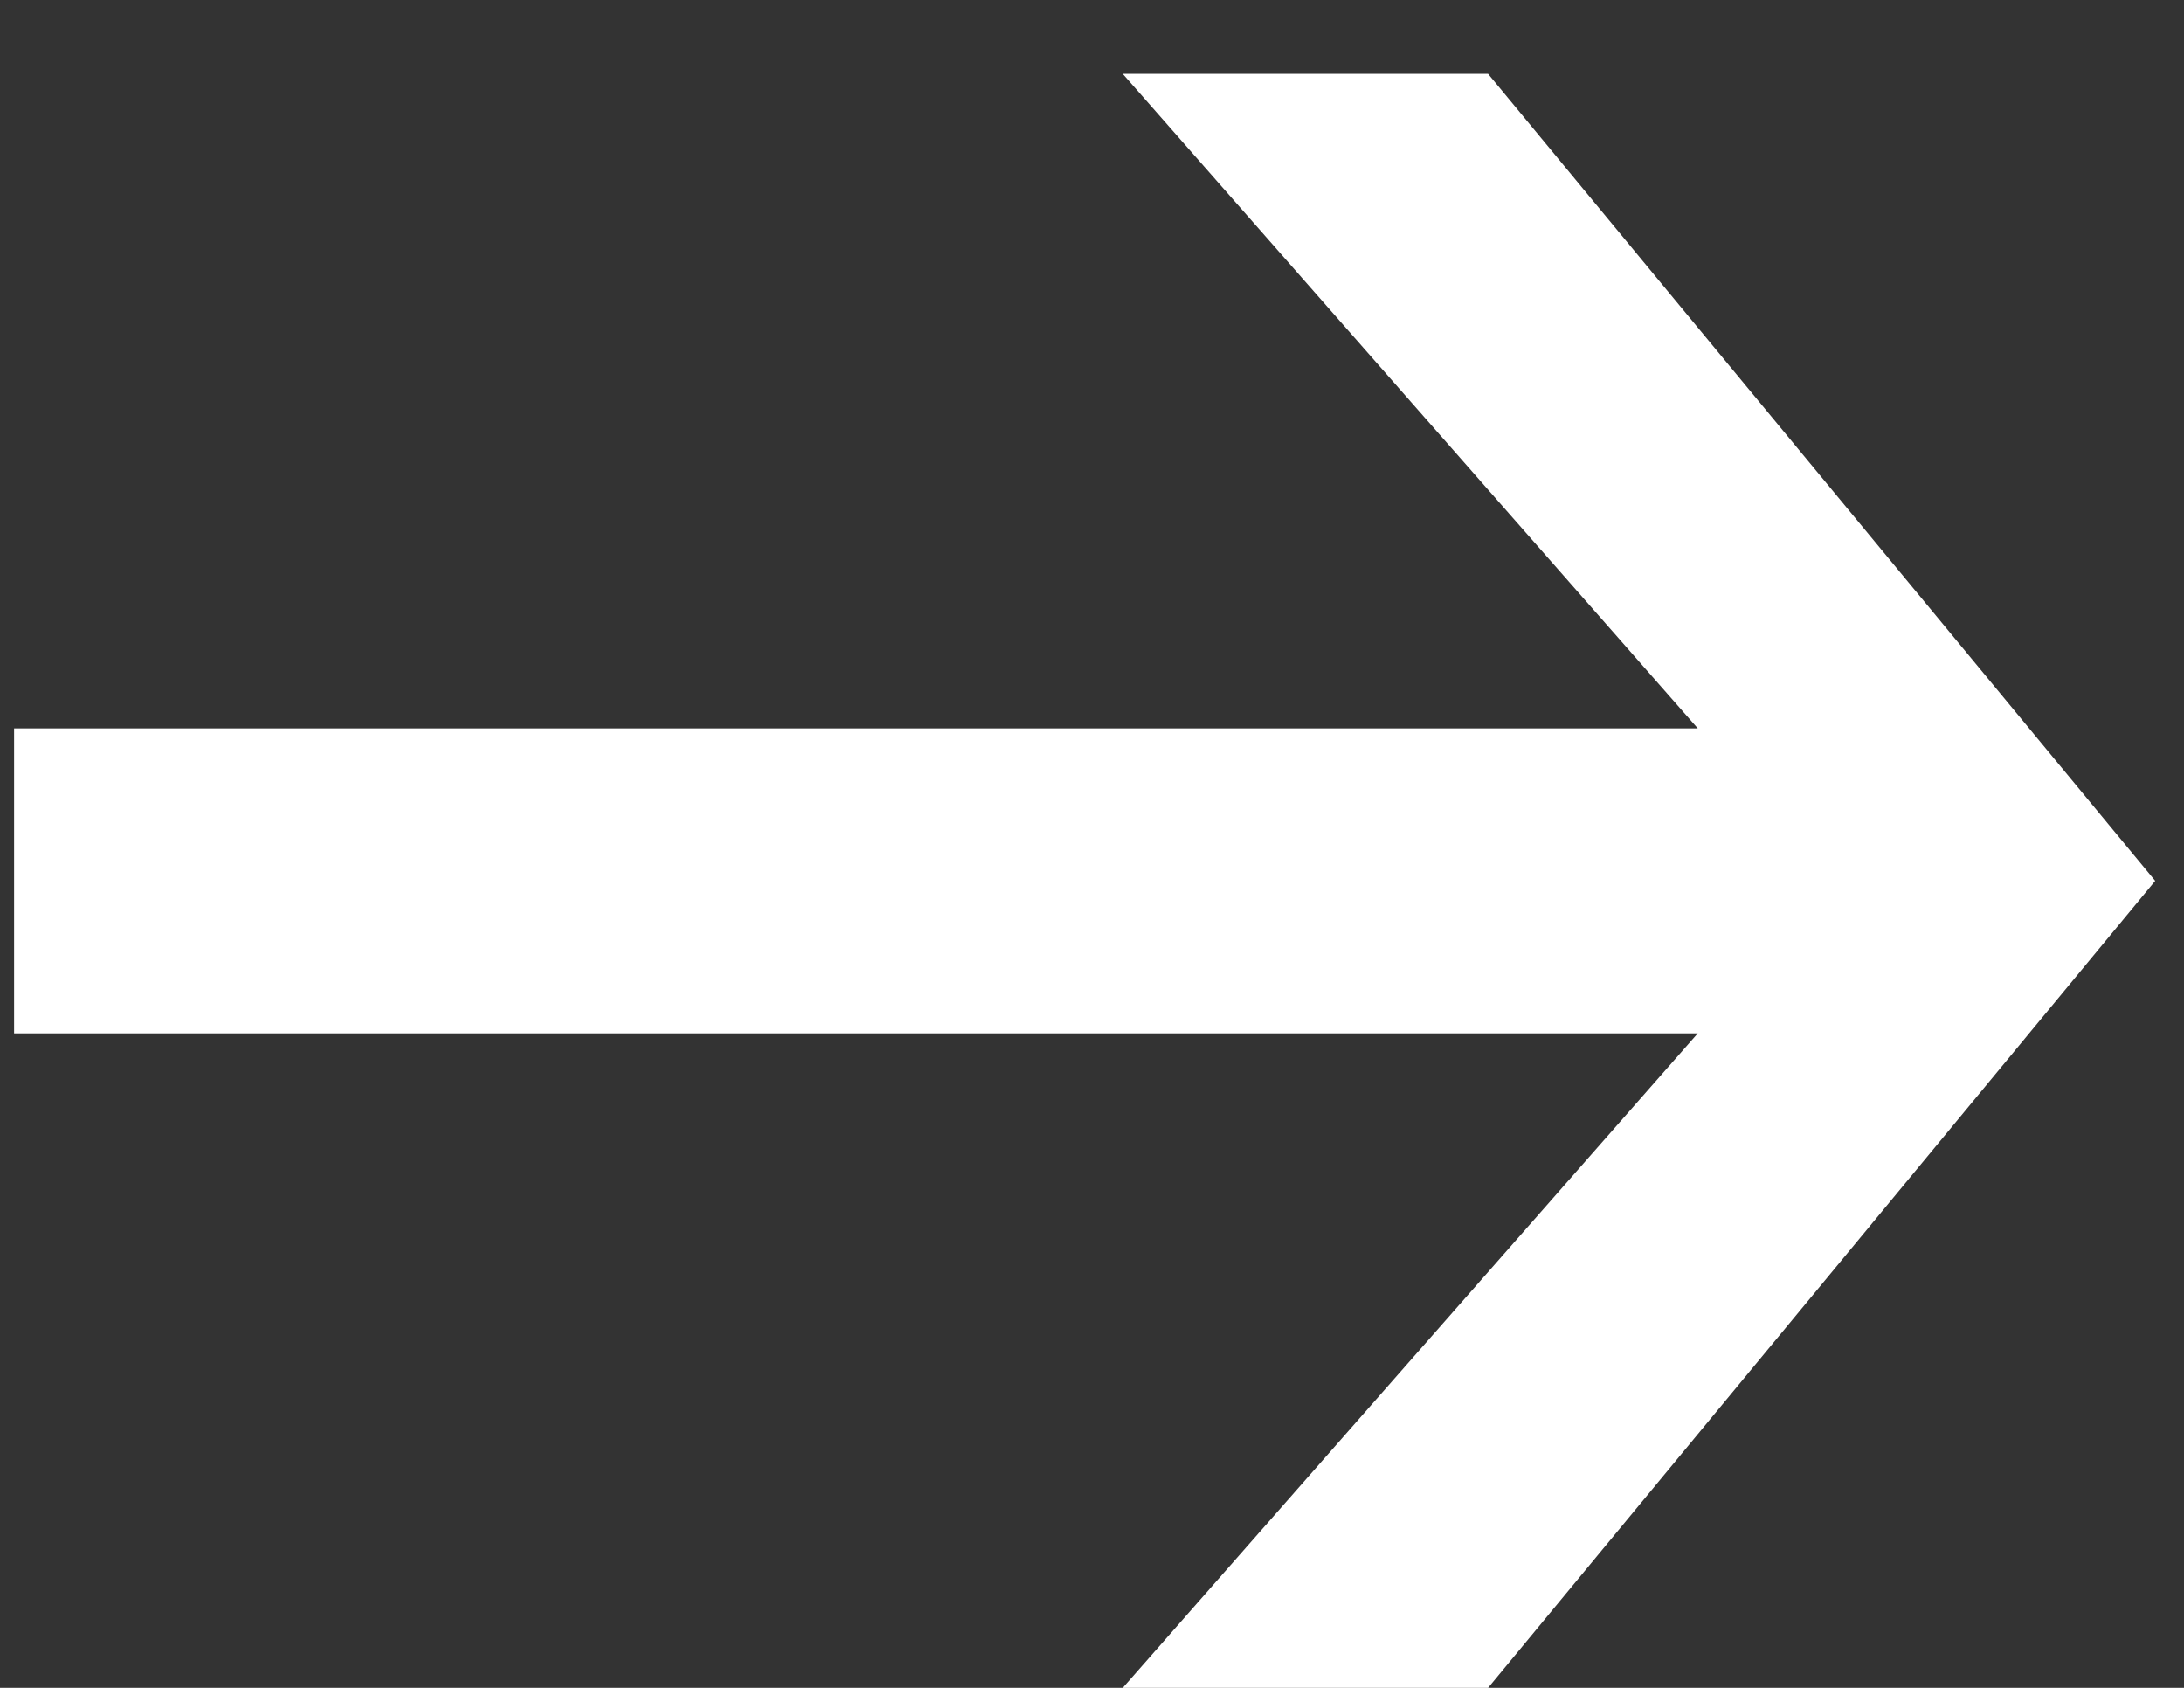 <svg width="22" height="17" viewBox="0 0 22 17" fill="none" xmlns="http://www.w3.org/2000/svg">
<rect x="0" y="0" width="22" height="17" fill="#333333" stroke="none"/>
<path d="M11.31 17L17.102 10.408H0.142V7.336H17.102L11.31 0.744H14.99L21.71 8.872L14.99 17H11.31Z" fill="white"/>
</svg>
